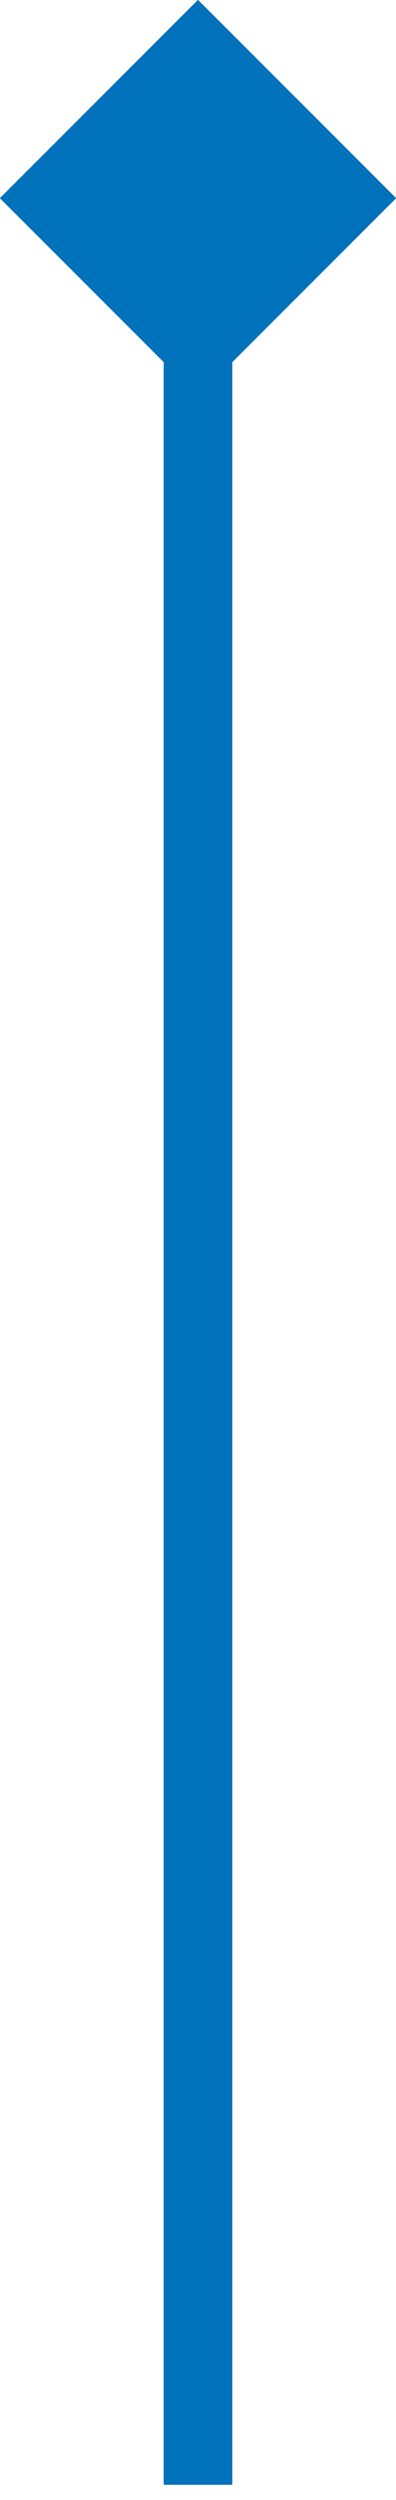 <svg width="13" height="82" viewBox="0 0 13 82" fill="none" xmlns="http://www.w3.org/2000/svg">
<path d="M6.5 -0.005L-0.005 6.5L6.5 13.005L13.005 6.5L6.5 -0.005ZM7.627 81.5L7.627 6.5L5.373 6.5L5.373 81.5L7.627 81.5Z" fill="#0072BB"/>
</svg>
